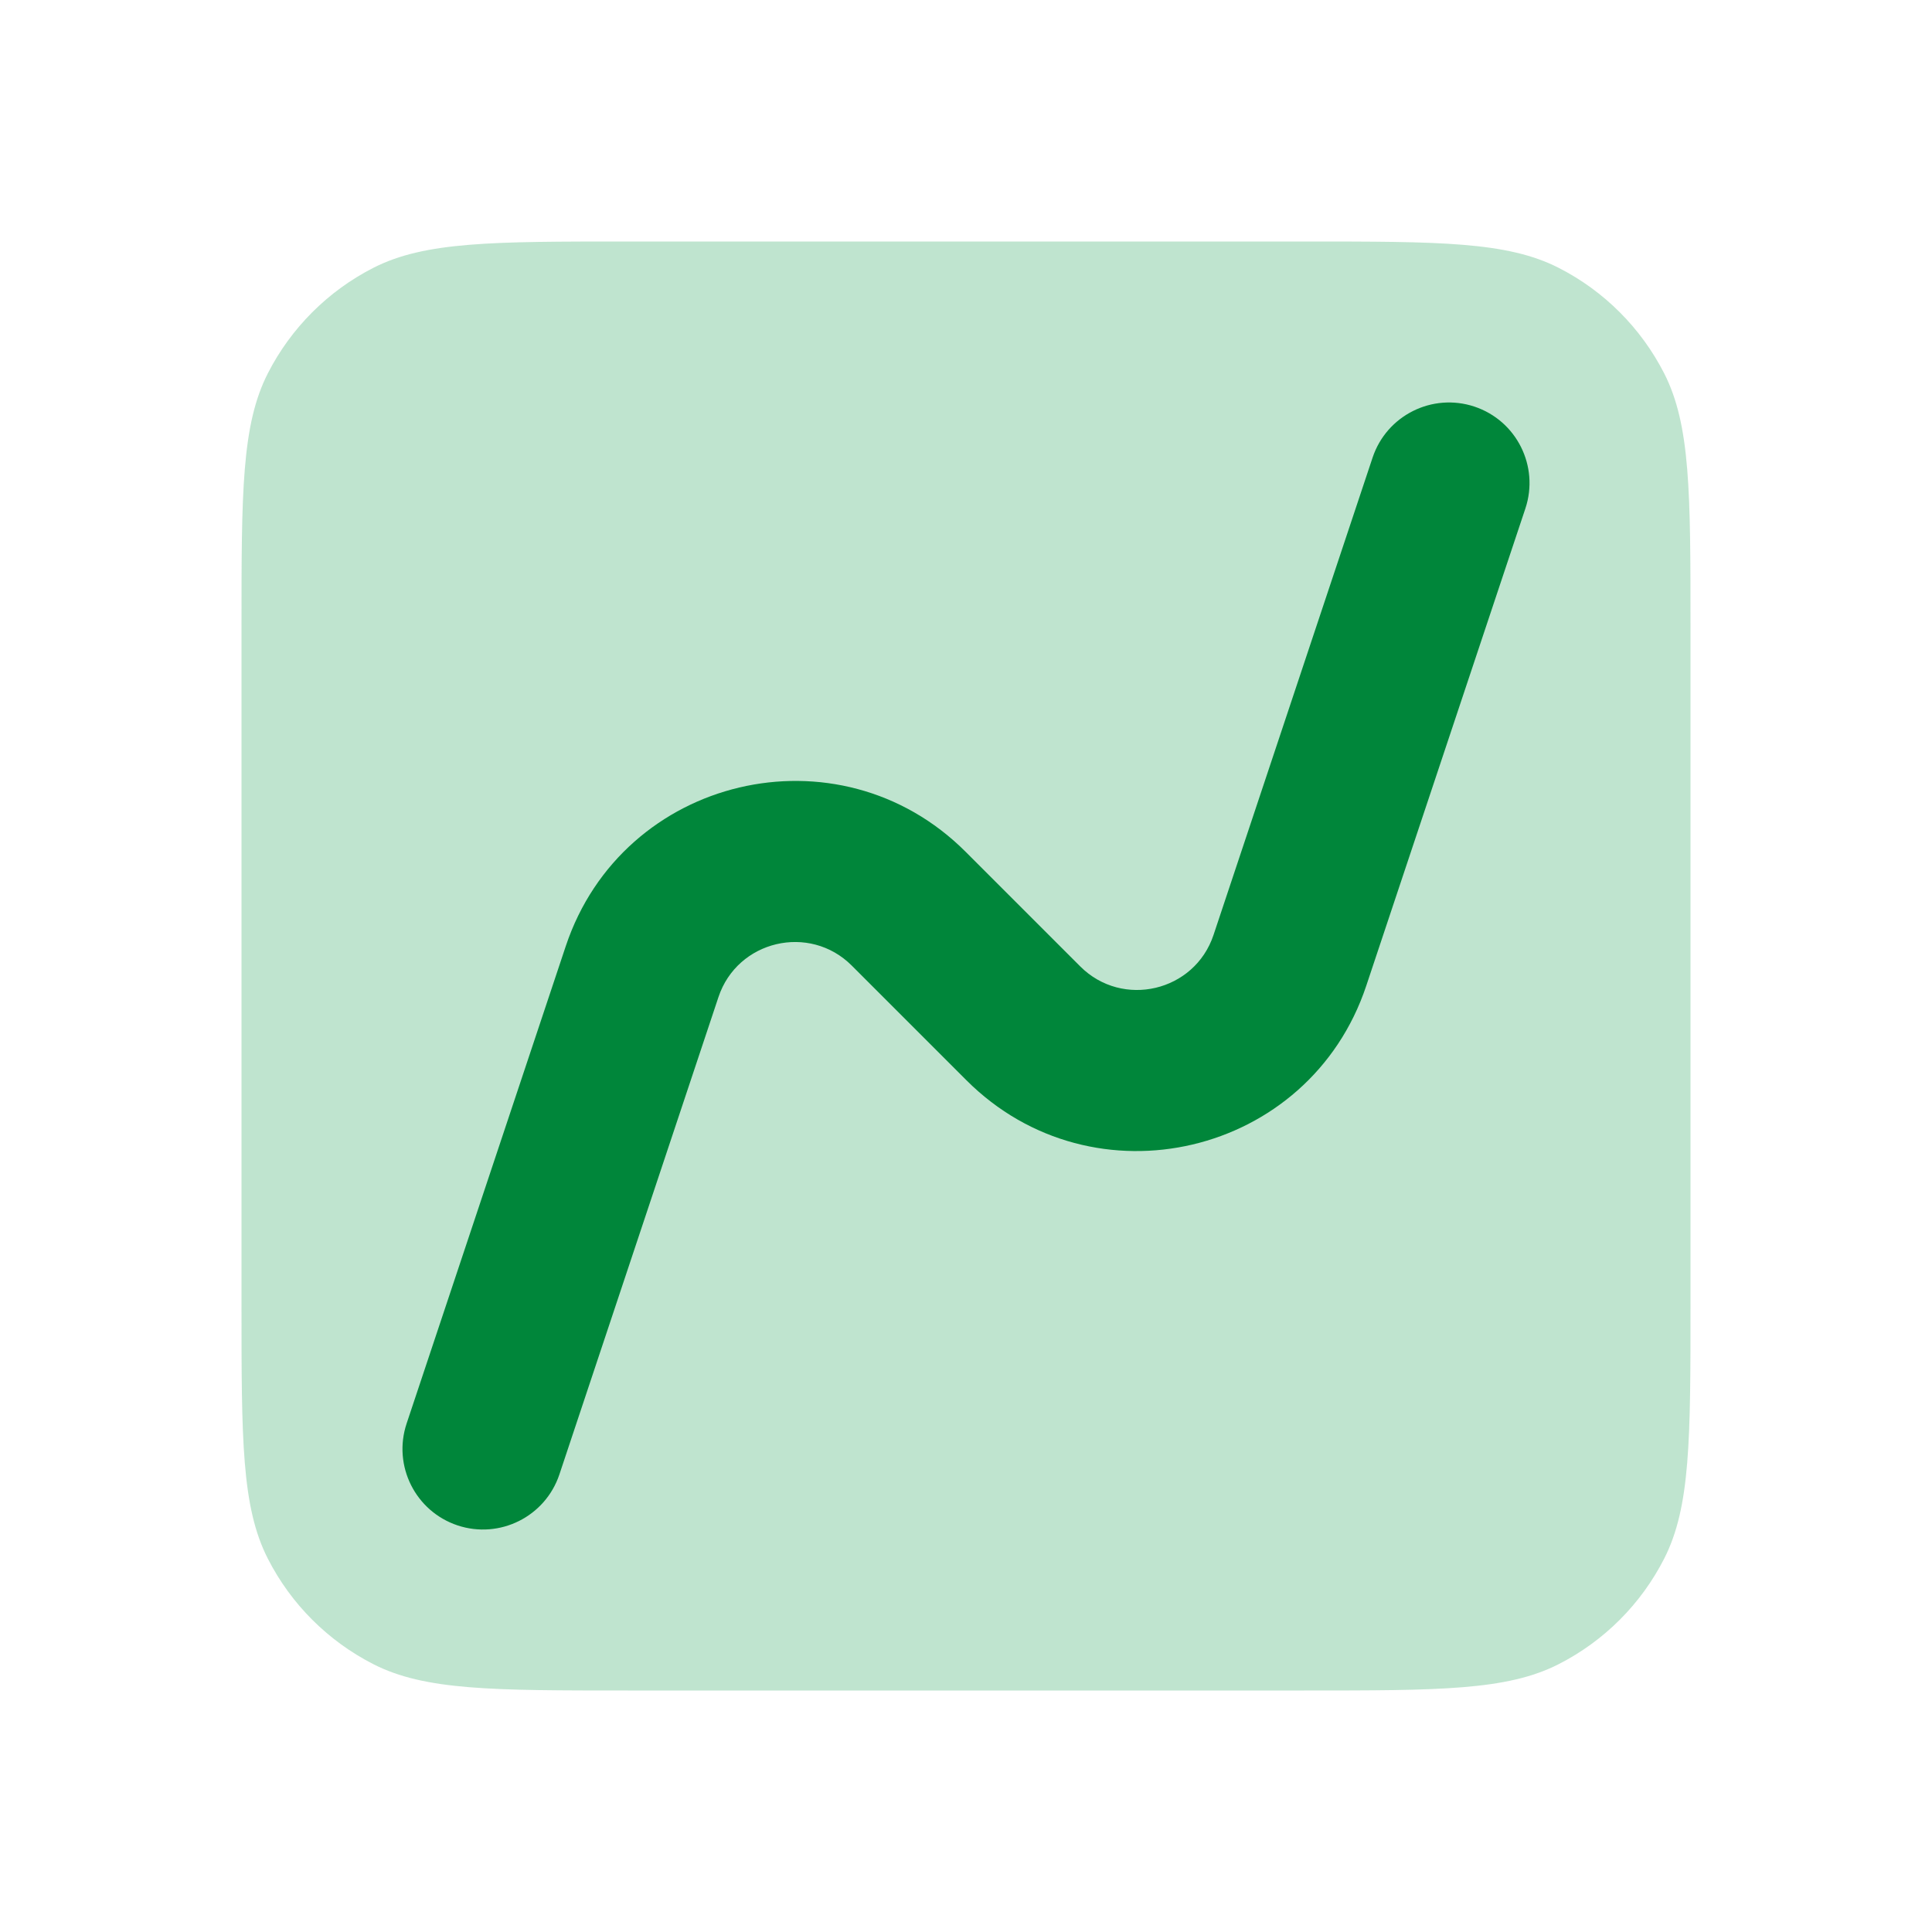 <svg width="24" height="24" viewBox="0 0 24 24" fill="none" xmlns="http://www.w3.org/2000/svg">
<path d="M3 7.8C3 6.12 3 5.28 3.327 4.638C3.615 4.074 4.074 3.615 4.638 3.327C5.28 3 6.12 3 7.8 3H16.2C17.88 3 18.72 3 19.362 3.327C19.927 3.615 20.385 4.074 20.673 4.638C21 5.28 21 6.12 21 7.8V16.2C21 17.88 21 18.72 20.673 19.362C20.385 19.927 19.927 20.385 19.362 20.673C18.72 21 17.88 21 16.2 21H7.8C6.12 21 5.28 21 4.638 20.673C4.074 20.385 3.615 19.927 3.327 19.362C3 18.72 3 17.88 3 16.2V7.8Z" fill="#009541" fill-opacity="0.25"/>
<path fill-rule="evenodd" clip-rule="evenodd" d="M18.316 5.051C18.84 5.226 19.123 5.792 18.949 6.316L16.972 12.246C16.267 14.362 13.582 14.996 12.005 13.419L10.581 11.995C10.056 11.47 9.16 11.681 8.925 12.386L6.949 18.316C6.774 18.84 6.208 19.123 5.684 18.949C5.16 18.774 4.877 18.208 5.051 17.684L7.028 11.754C7.733 9.638 10.418 9.004 11.995 10.581L13.419 12.005C13.944 12.53 14.84 12.319 15.075 11.614L17.051 5.684C17.226 5.16 17.792 4.877 18.316 5.051Z" fill="#00863A"/>
</svg>
